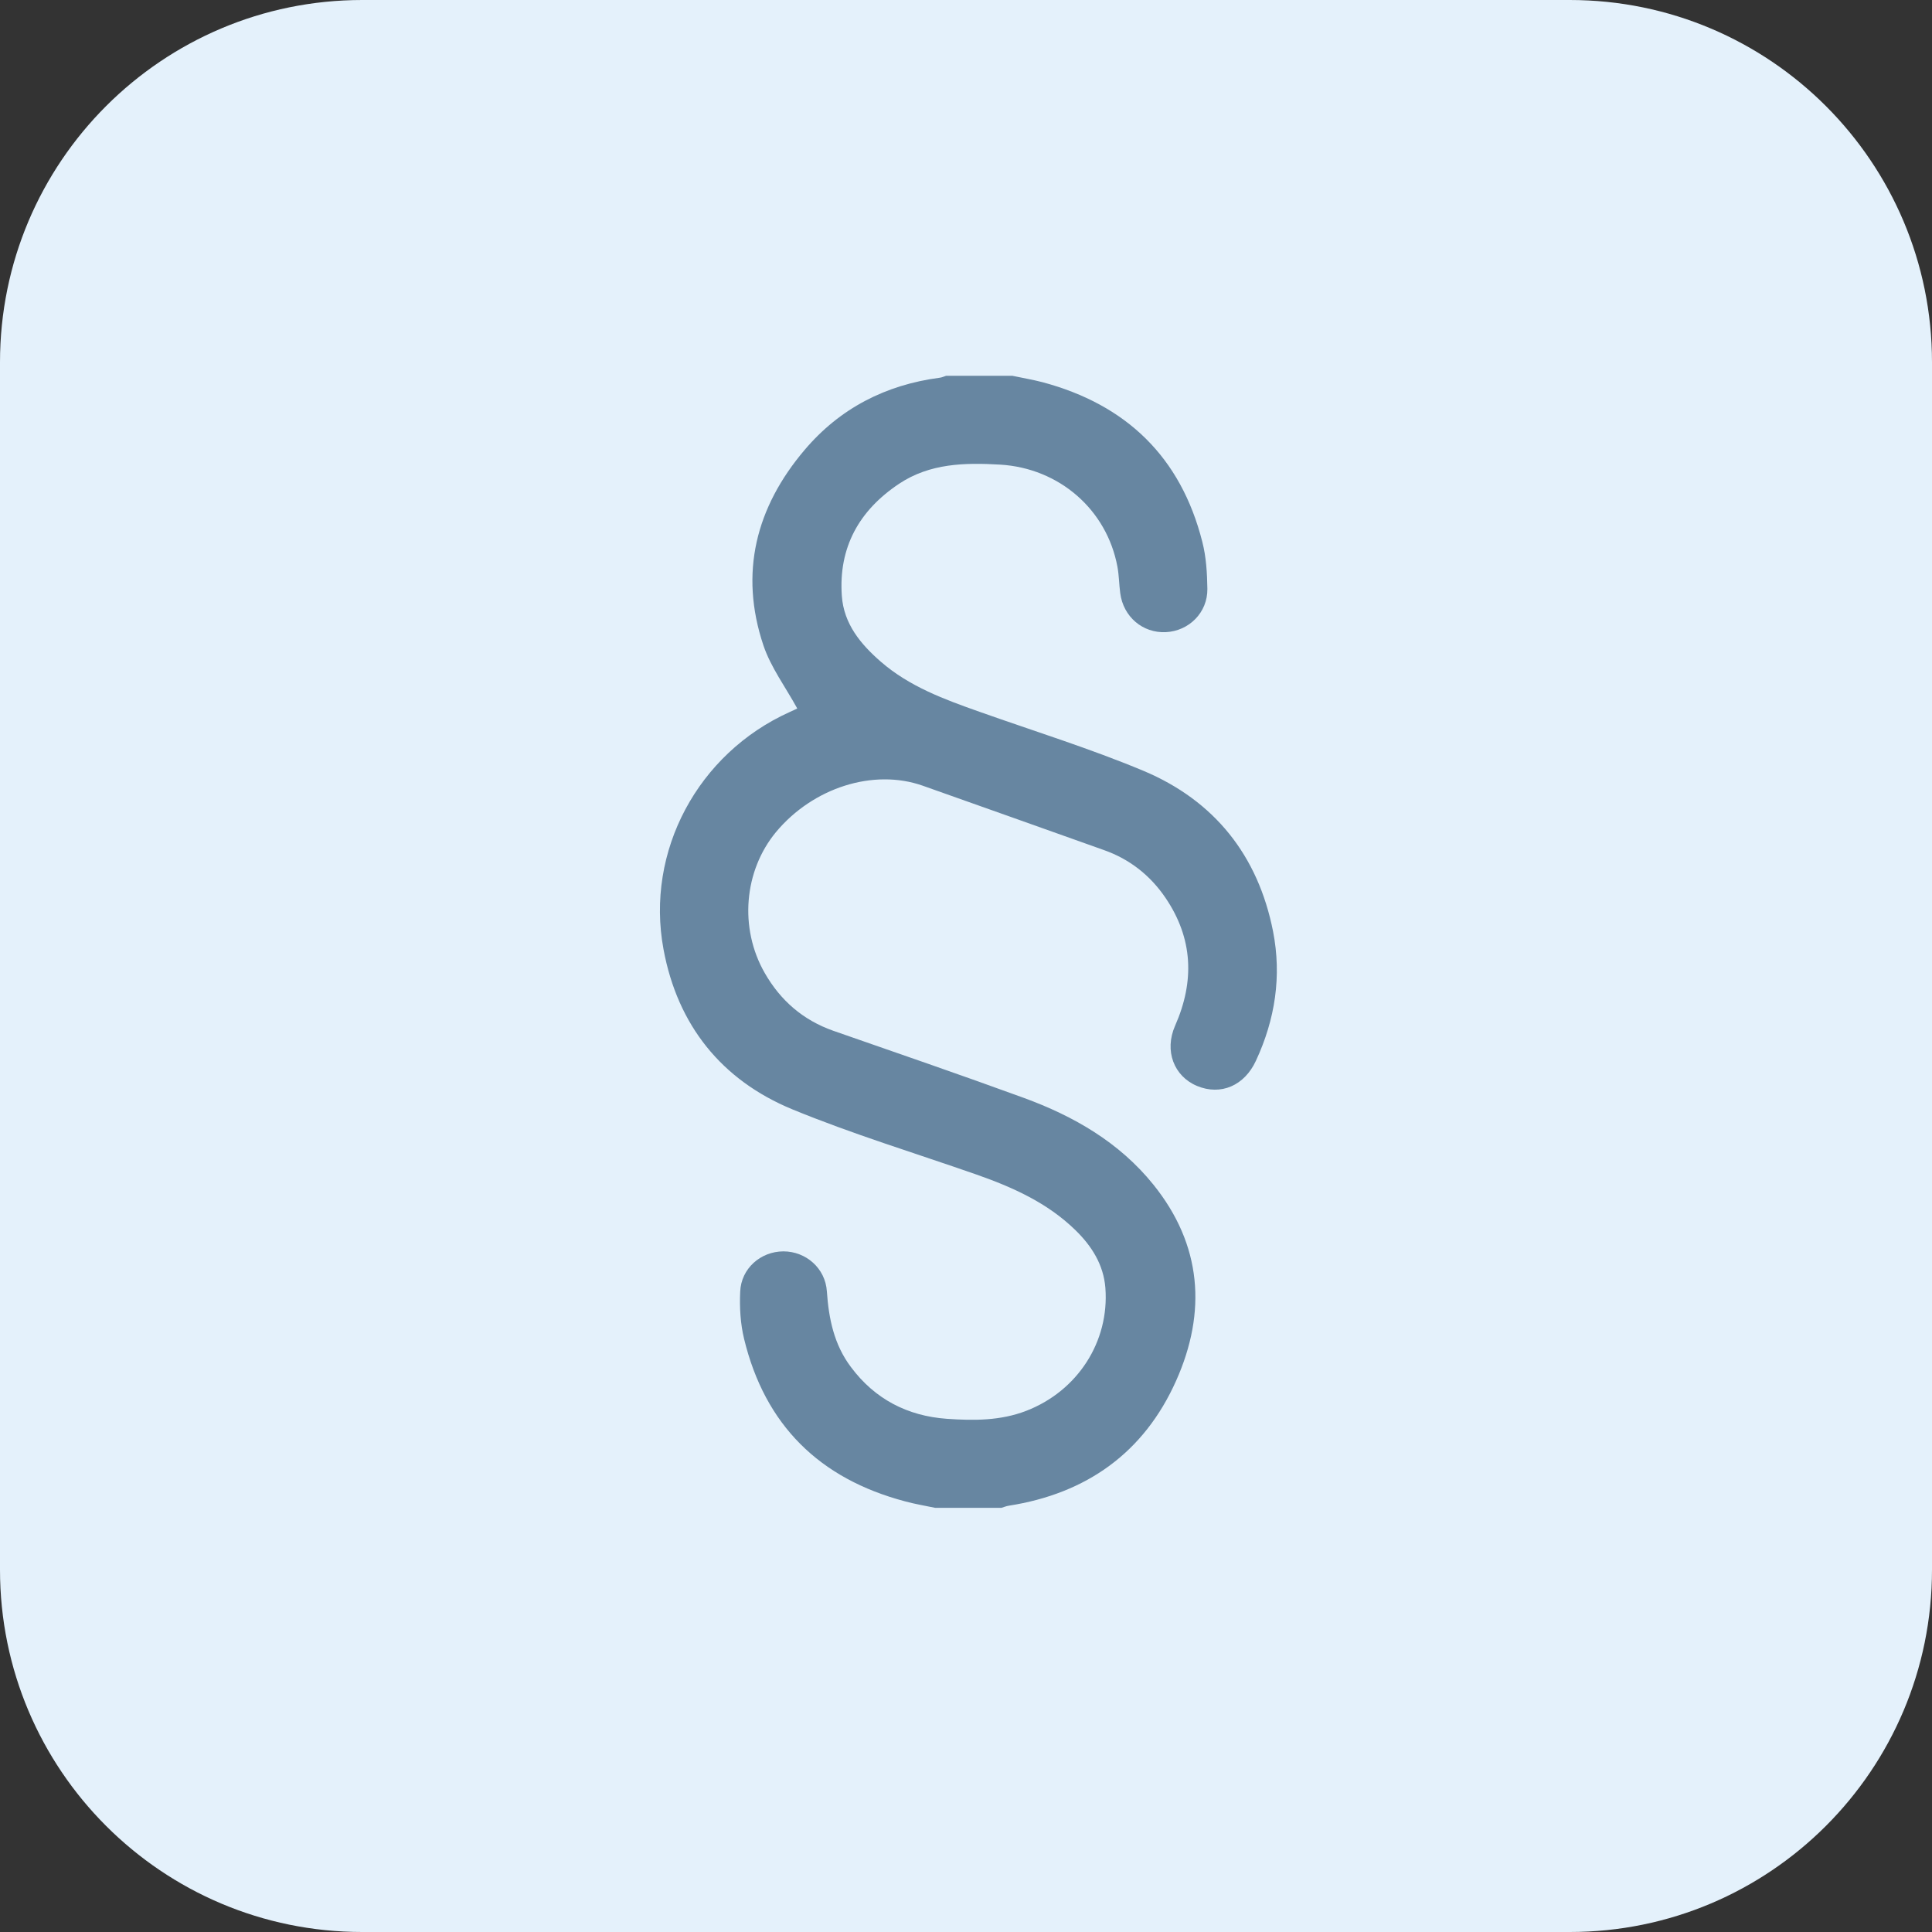 <?xml version="1.0" encoding="UTF-8"?>
<svg xmlns="http://www.w3.org/2000/svg" xmlns:xlink="http://www.w3.org/1999/xlink" width="64pt" height="64pt" viewBox="0 0 64 64" version="1.1">
<rect x="0" y="0" width="64" height="64" fill="#333333" stroke="none"/>
<g id="surface1">
<path style=" stroke:none;fill-rule:nonzero;fill:rgb(89.412%,94.51%,98.431%);fill-opacity:1;" d="M 52 64 L 12 64 C 5.371 64 0 58.629 0 52 L 0 12 C 0 5.371 5.371 0 12 0 L 52 0 C 58.629 0 64 5.371 64 12 L 64 52 C 64 58.629 58.629 64 52 64 Z M 52 64 "/>
<path style=" stroke:none;fill-rule:evenodd;fill:rgb(40.392%,52.549%,63.137%);fill-opacity:1;" d="M 30.977 49.949 C 30.645 49.879 30.309 49.824 29.98 49.734 C 27.148 48.984 25.34 47.211 24.648 44.348 C 24.527 43.848 24.496 43.309 24.52 42.789 C 24.551 42.02 25.195 41.457 25.949 41.453 C 26.699 41.453 27.34 42.012 27.391 42.777 C 27.453 43.684 27.629 44.543 28.188 45.285 C 28.98 46.348 30.059 46.906 31.367 47 C 32.254 47.062 33.145 47.066 34 46.734 C 35.695 46.078 36.754 44.445 36.617 42.66 C 36.555 41.891 36.164 41.277 35.629 40.754 C 34.699 39.844 33.543 39.328 32.34 38.906 C 30.305 38.195 28.234 37.566 26.242 36.746 C 23.898 35.777 22.445 33.957 21.98 31.449 C 21.375 28.191 23.125 24.957 26.152 23.59 C 26.262 23.543 26.371 23.488 26.41 23.469 C 26.023 22.762 25.535 22.109 25.289 21.379 C 24.484 18.977 25.043 16.801 26.656 14.902 C 27.824 13.523 29.344 12.746 31.133 12.512 C 31.203 12.504 31.273 12.469 31.34 12.449 C 32.074 12.449 32.805 12.449 33.539 12.449 C 33.867 12.52 34.203 12.574 34.531 12.66 C 37.312 13.402 39.117 15.141 39.828 17.949 C 39.957 18.449 39.988 18.984 39.996 19.508 C 40.004 20.293 39.387 20.902 38.621 20.941 C 37.855 20.977 37.211 20.434 37.109 19.648 C 37.07 19.355 37.07 19.062 37.016 18.773 C 36.664 16.883 35.09 15.508 33.129 15.391 C 31.965 15.324 30.805 15.344 29.781 16.027 C 28.457 16.91 27.773 18.137 27.887 19.742 C 27.953 20.668 28.508 21.336 29.176 21.918 C 30.129 22.746 31.285 23.168 32.445 23.578 C 34.262 24.223 36.105 24.793 37.879 25.535 C 40.23 26.523 41.676 28.34 42.172 30.855 C 42.461 32.336 42.242 33.766 41.605 35.137 C 41.223 35.965 40.441 36.301 39.652 35.973 C 38.887 35.652 38.562 34.809 38.926 33.98 C 39.578 32.504 39.52 31.086 38.609 29.742 C 38.102 28.996 37.418 28.457 36.559 28.156 C 34.562 27.445 32.566 26.734 30.566 26.027 C 28.934 25.453 26.934 26.09 25.707 27.562 C 24.645 28.844 24.48 30.742 25.332 32.23 C 25.852 33.141 26.602 33.793 27.602 34.145 C 29.707 34.879 31.816 35.602 33.91 36.367 C 35.57 36.973 37.082 37.844 38.207 39.242 C 39.812 41.234 39.98 43.457 38.961 45.738 C 37.898 48.121 35.992 49.477 33.414 49.879 C 33.332 49.891 33.254 49.926 33.172 49.949 C 32.441 49.949 31.707 49.949 30.977 49.949 Z M 30.977 49.949 "/>
</g>
</svg>
